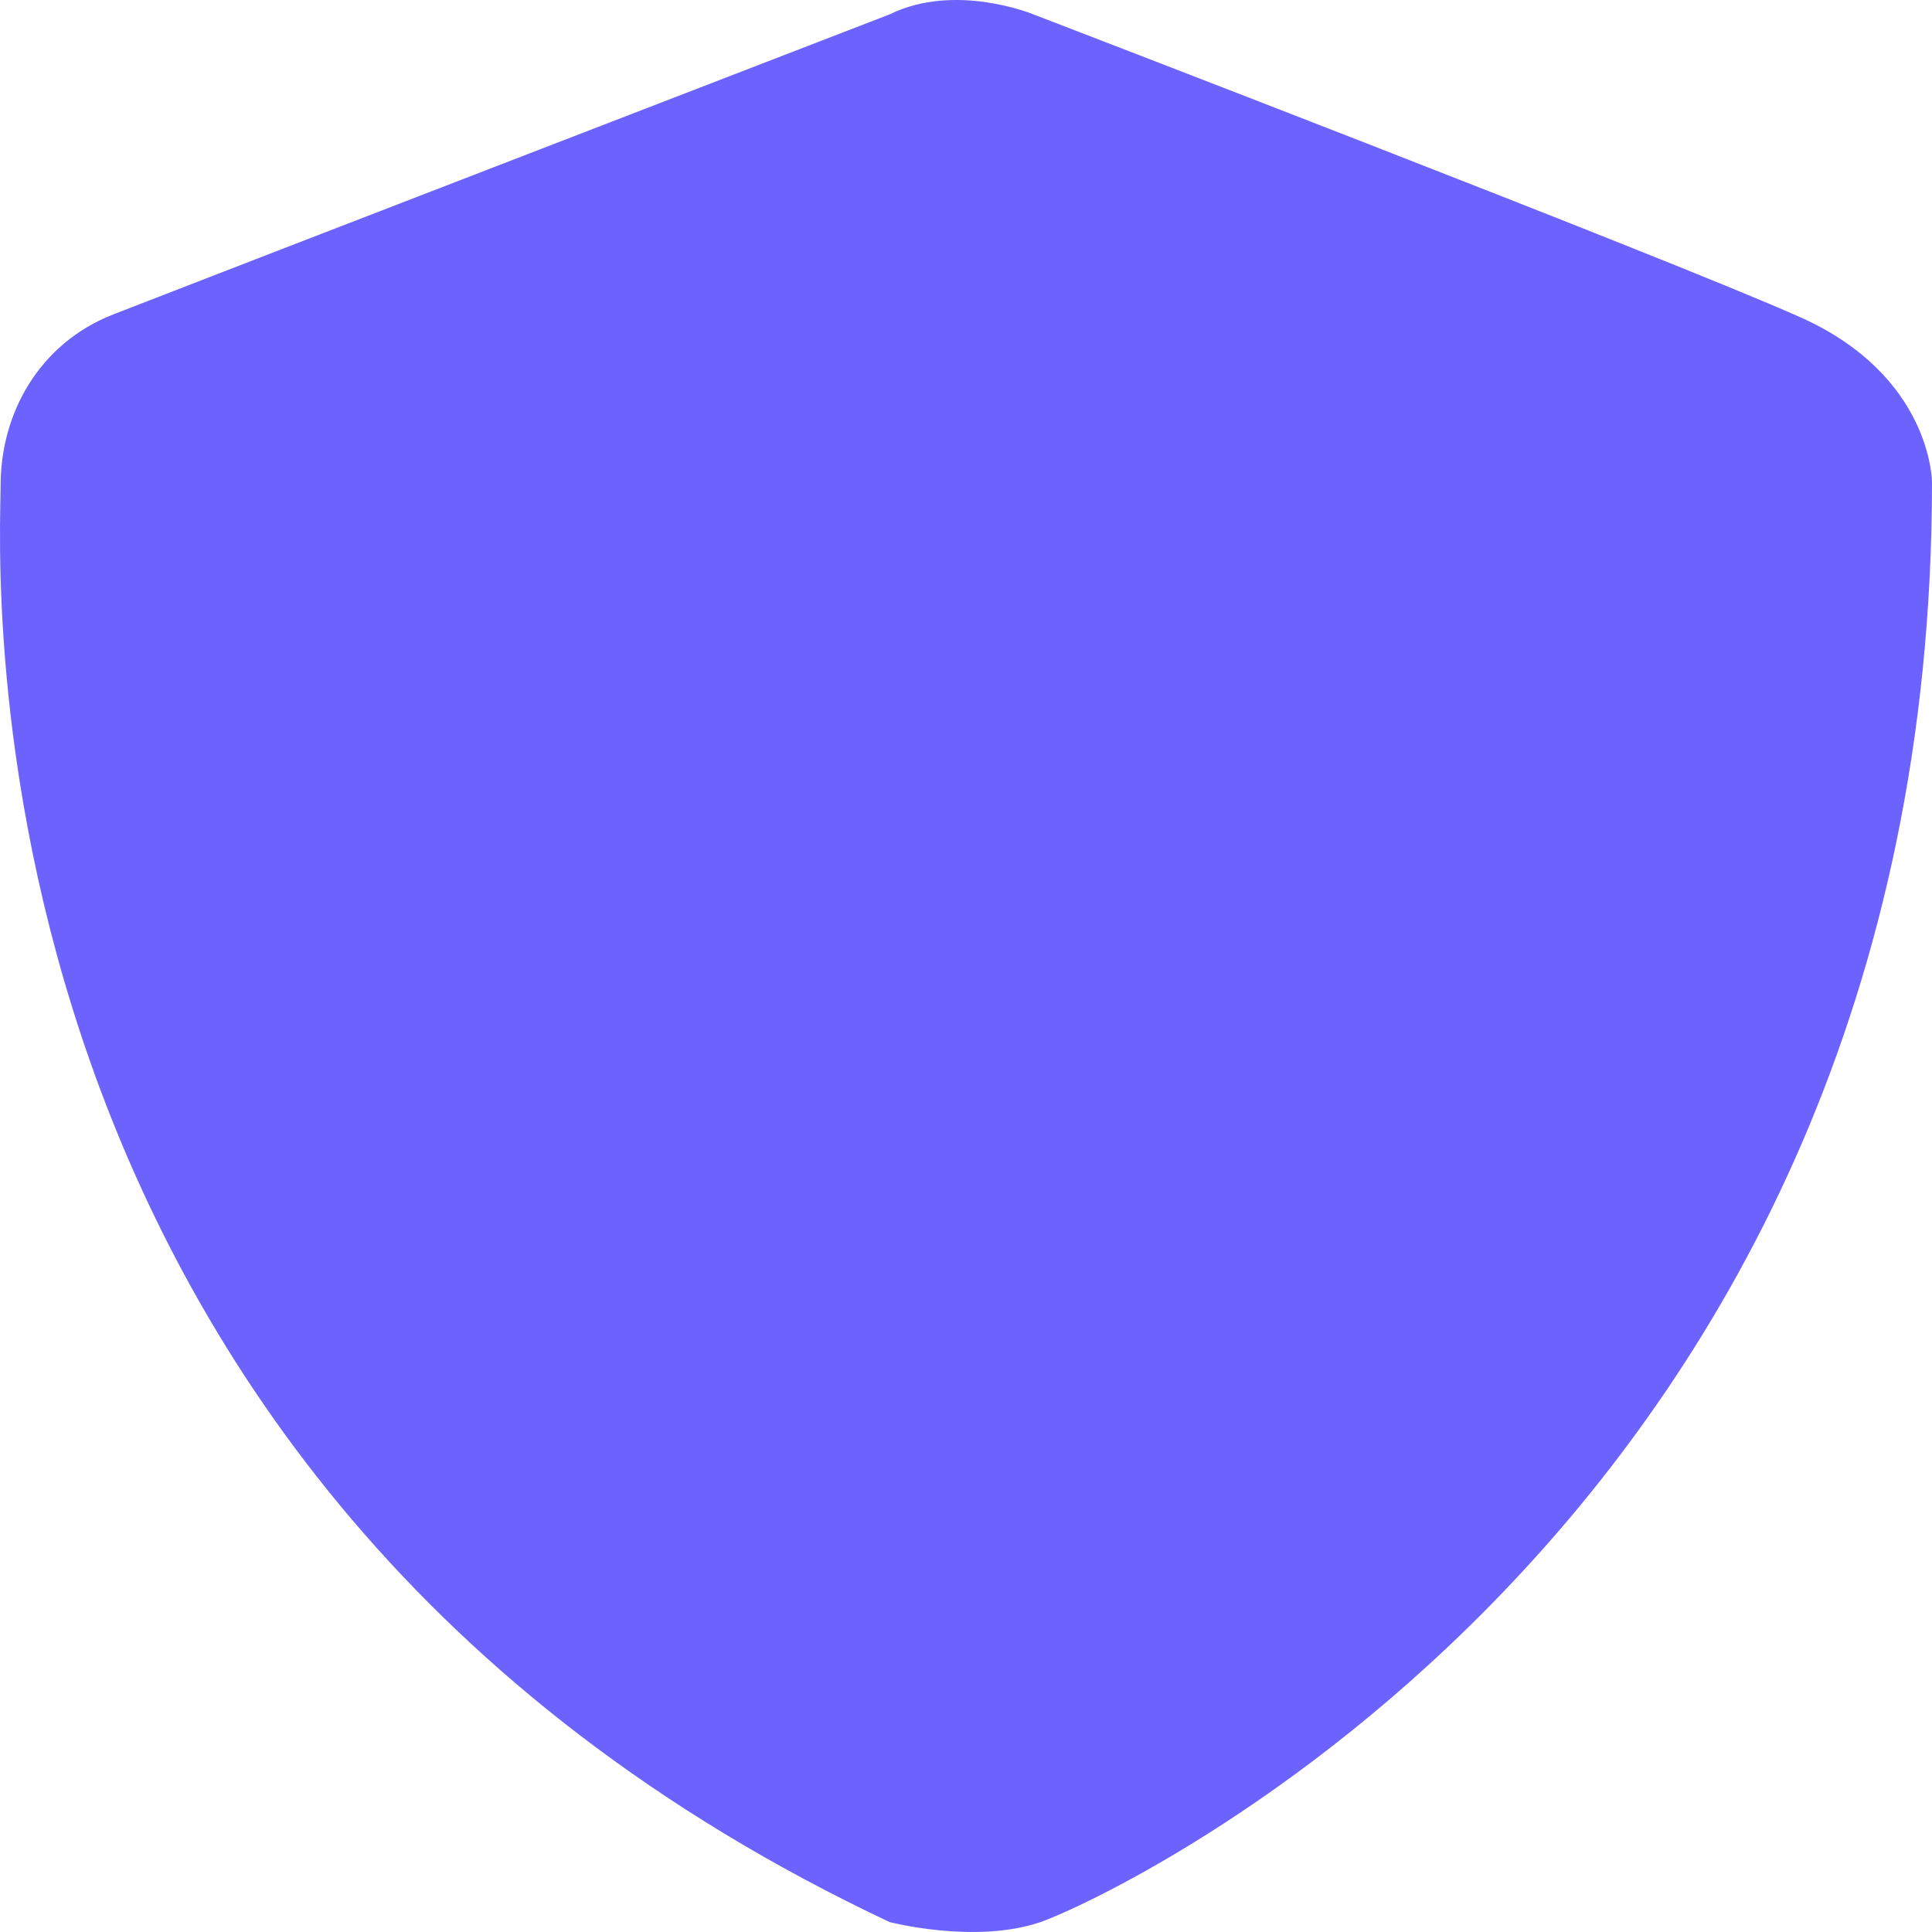 <svg width="66" height="66" viewBox="0 0 66 66" fill="none" xmlns="http://www.w3.org/2000/svg">
<path d="M30.391 0.491C30.391 0.491 6.438 9.735 3.871 10.74C1.305 11.745 0.022 14.157 0.022 16.568C0.022 18.98 -1.903 50.447 30.391 65.661C30.391 65.661 33.322 66.423 35.546 65.661C37.77 64.899 66 52.038 66 16.468C66 16.468 66 12.85 61.509 10.841C57.018 8.831 35.303 0.491 35.303 0.491C35.303 0.491 32.637 -0.614 30.391 0.491Z" fill="#6C63FF"/>
</svg>
